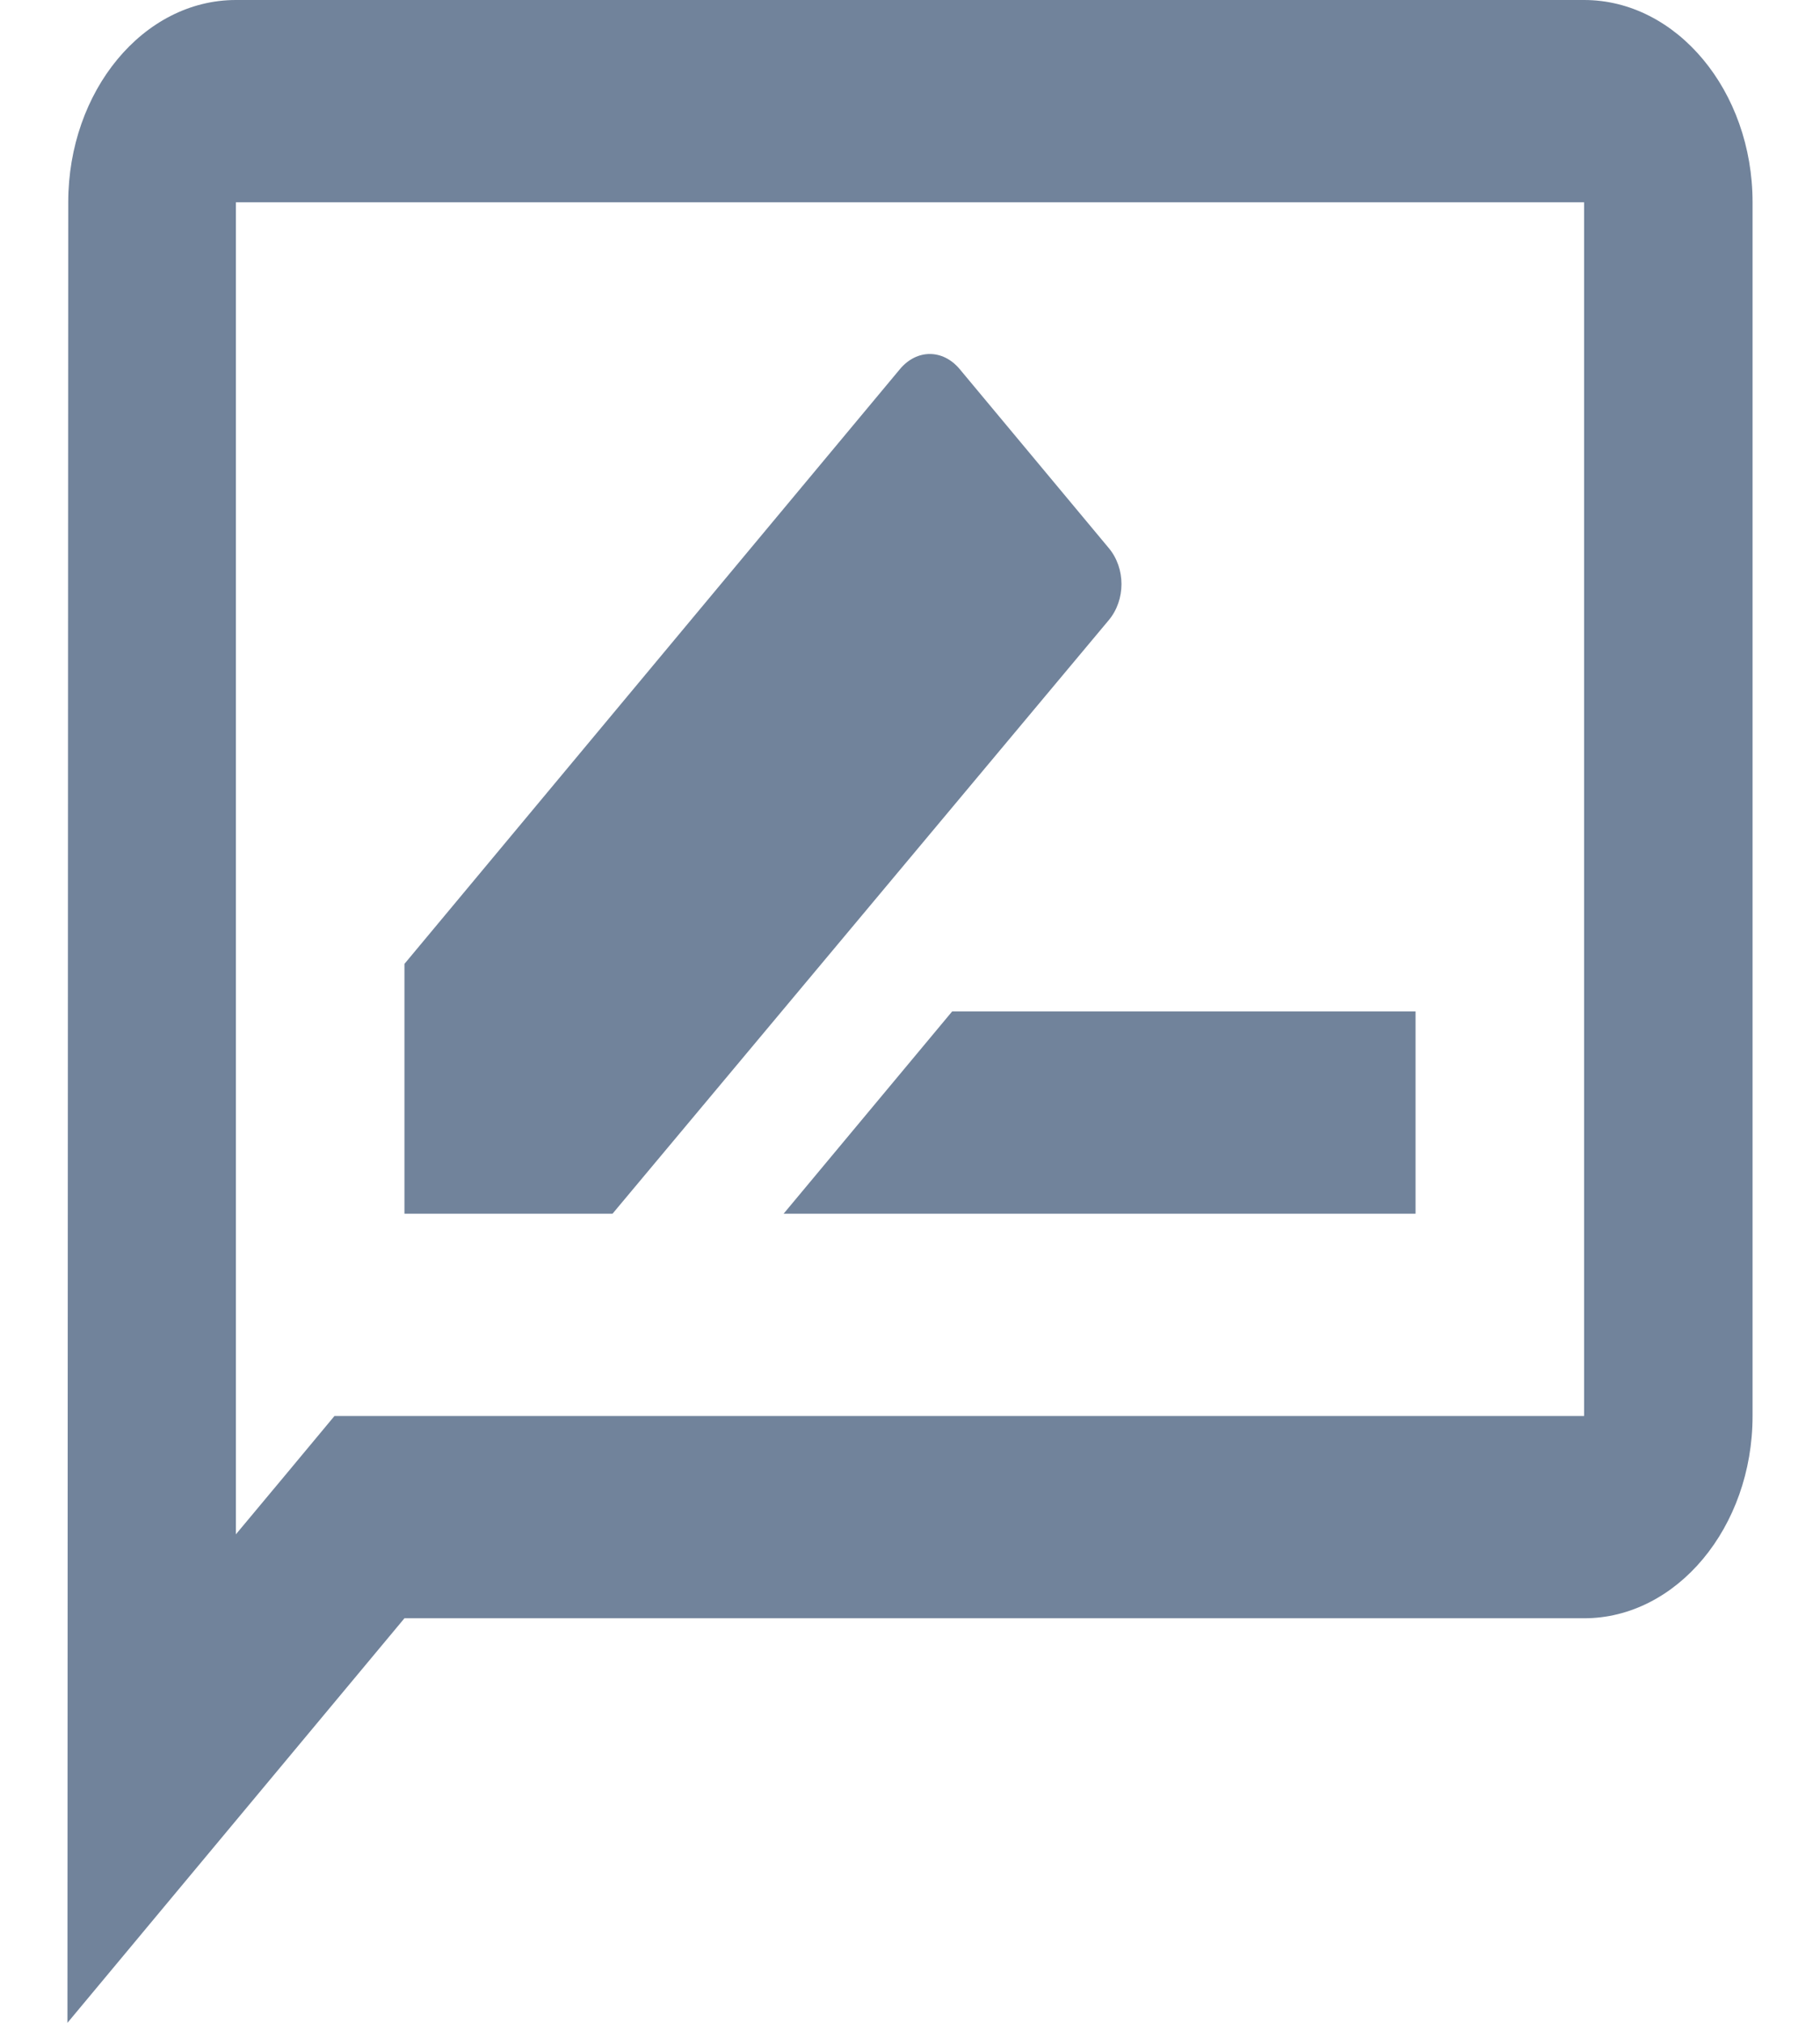 <svg width="18" height="20" viewBox="0 0 18 20" fill="none" xmlns="http://www.w3.org/2000/svg">
<path d="M15.667 0H2.333C1.417 0 0.675 0.9 0.675 2L0.667 20L4 16H15.667C16.583 16 17.333 15.1 17.333 14V2C17.333 0.9 16.583 0 15.667 0ZM15.667 14H3.308L2.817 14.59L2.333 15.17V2H15.667V14ZM7.75 12H14V10H9.417L7.75 12ZM10.967 6.13C11.133 5.93 11.133 5.62 10.967 5.42L9.492 3.65C9.325 3.45 9.067 3.45 8.9 3.65L4 9.53V12H6.058L10.967 6.13Z" fill="#71839B"/>
</svg>

